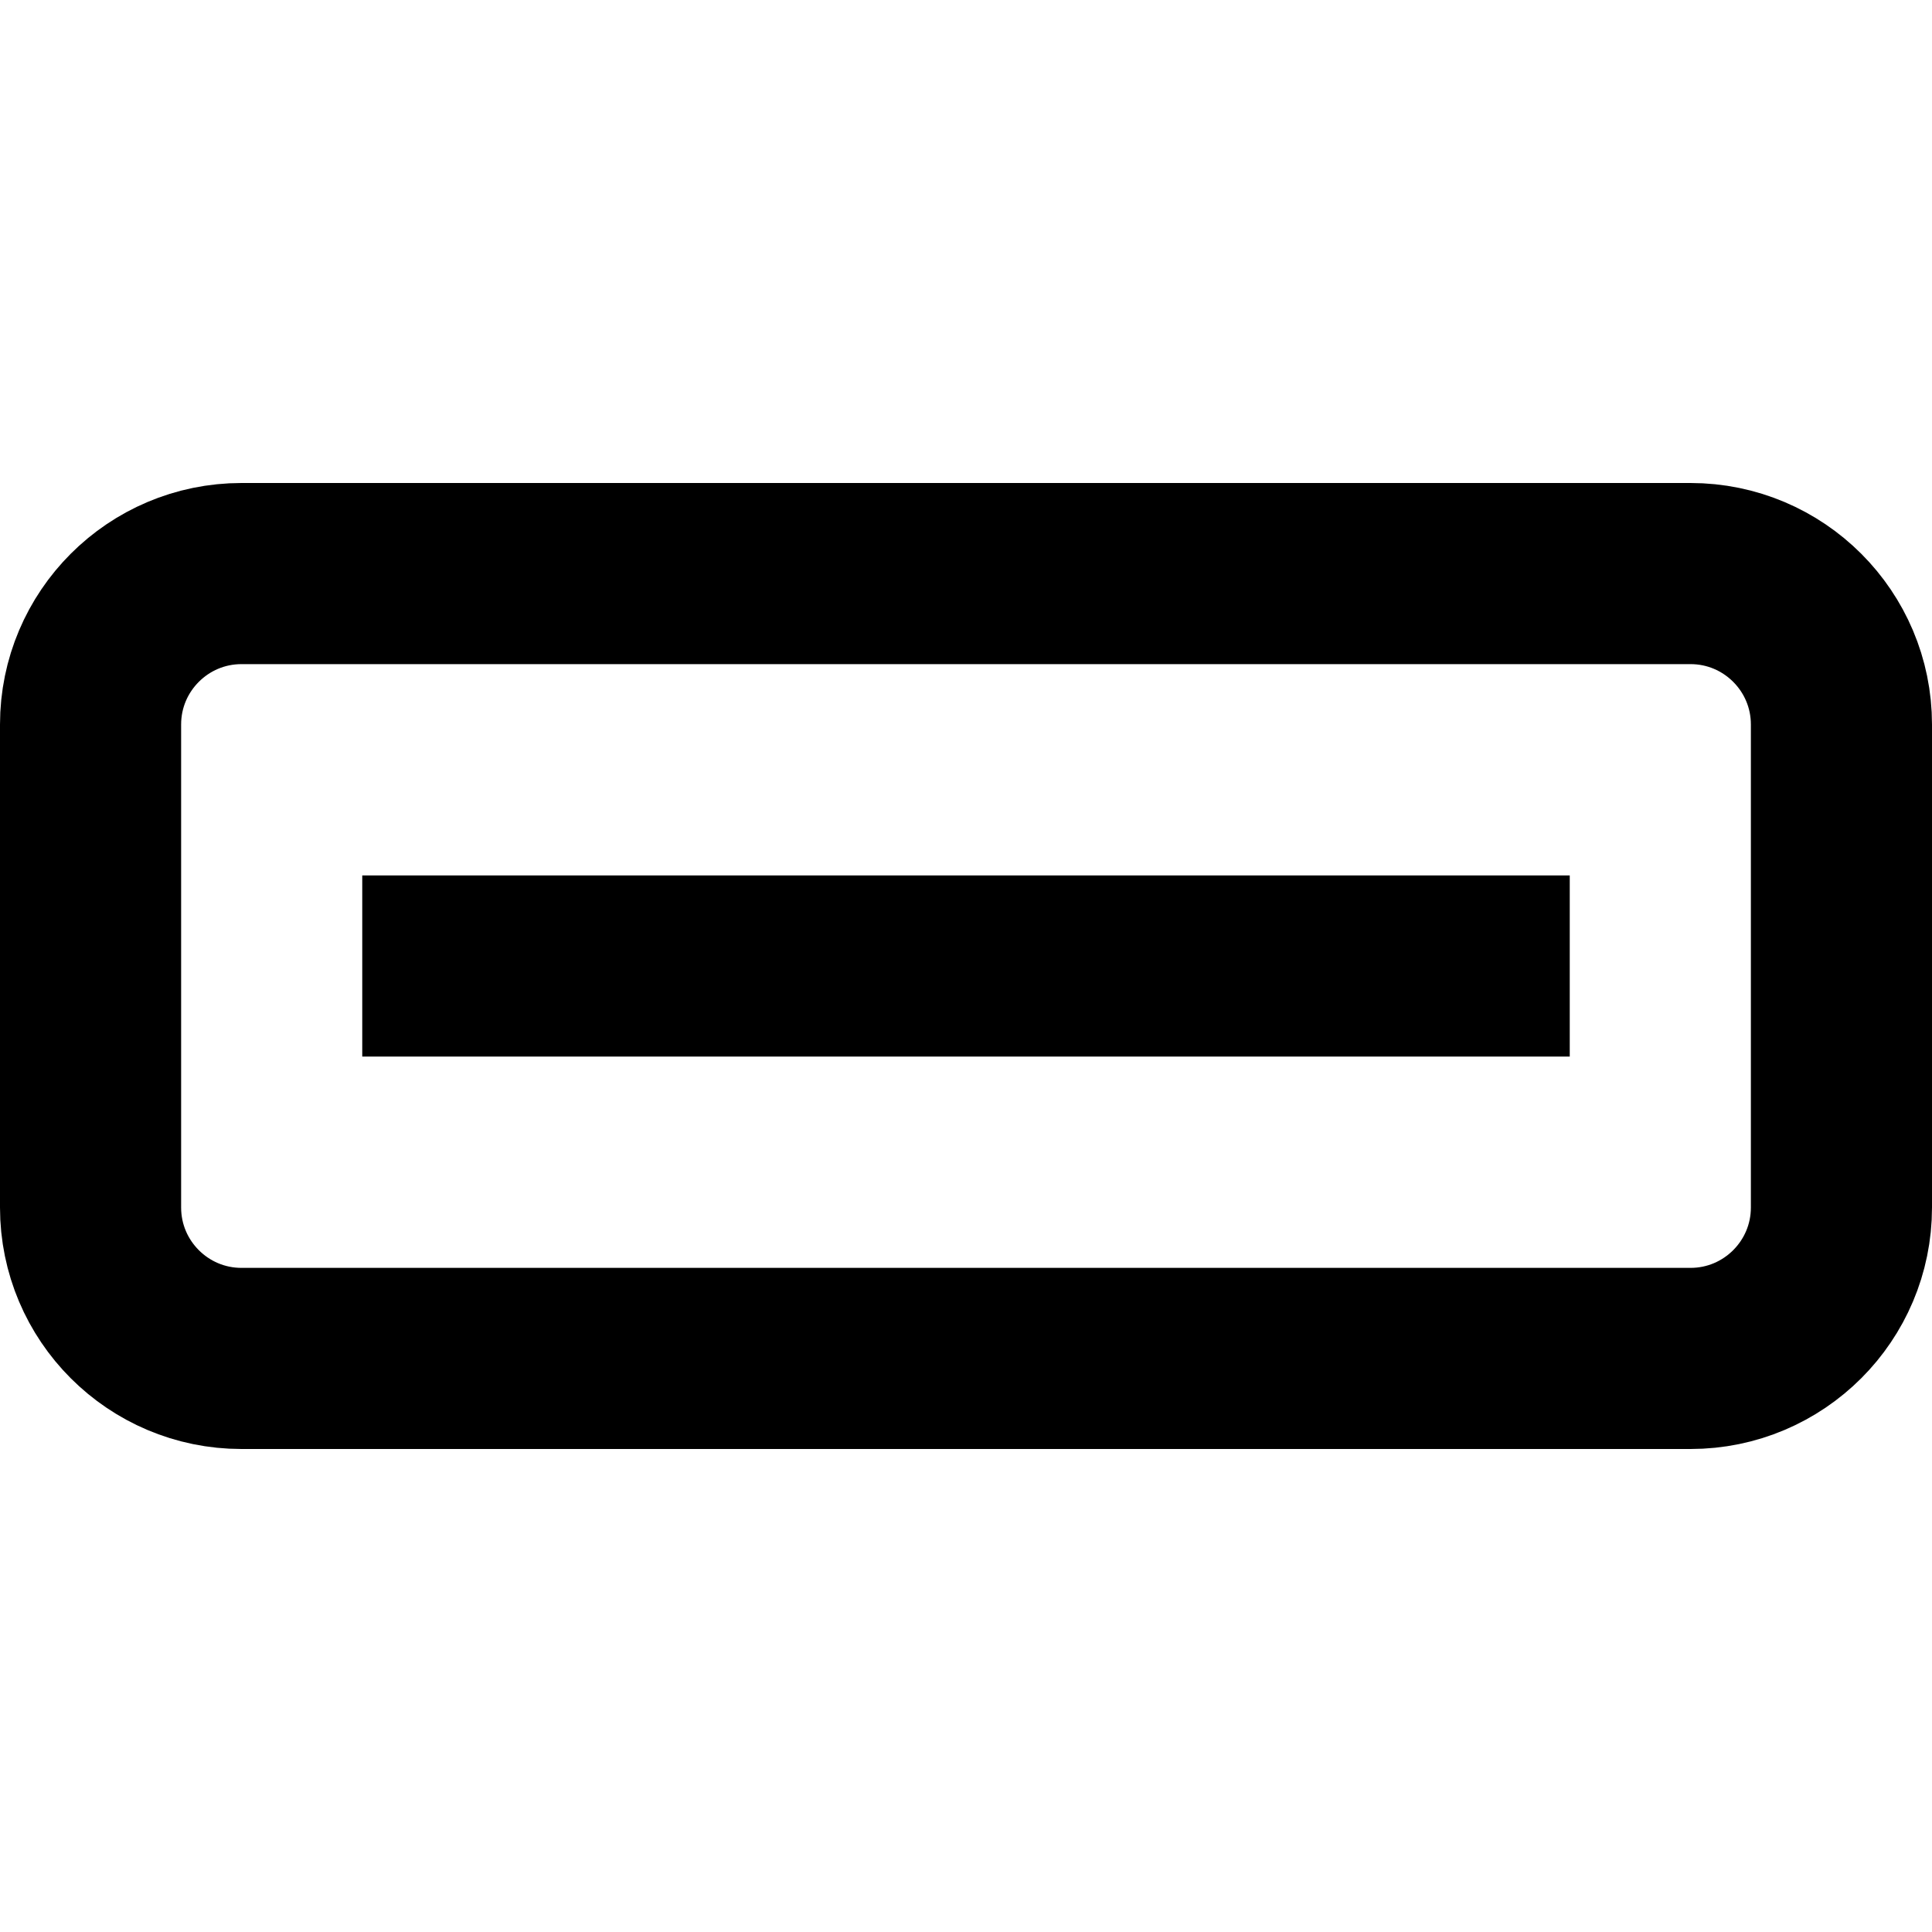 <svg width="16" height="16" fill="none" viewBox="0 0 16 16"><path stroke="currentcolor" stroke-width="1.5" d="M3 8h10M2 11.25h12c.69 0 1.25-.56 1.25-1.25V6c0-.69-.56-1.25-1.25-1.25H2C1.31 4.75.75 5.31.75 6v4c0 .69.56 1.25 1.25 1.25Z"/></svg>